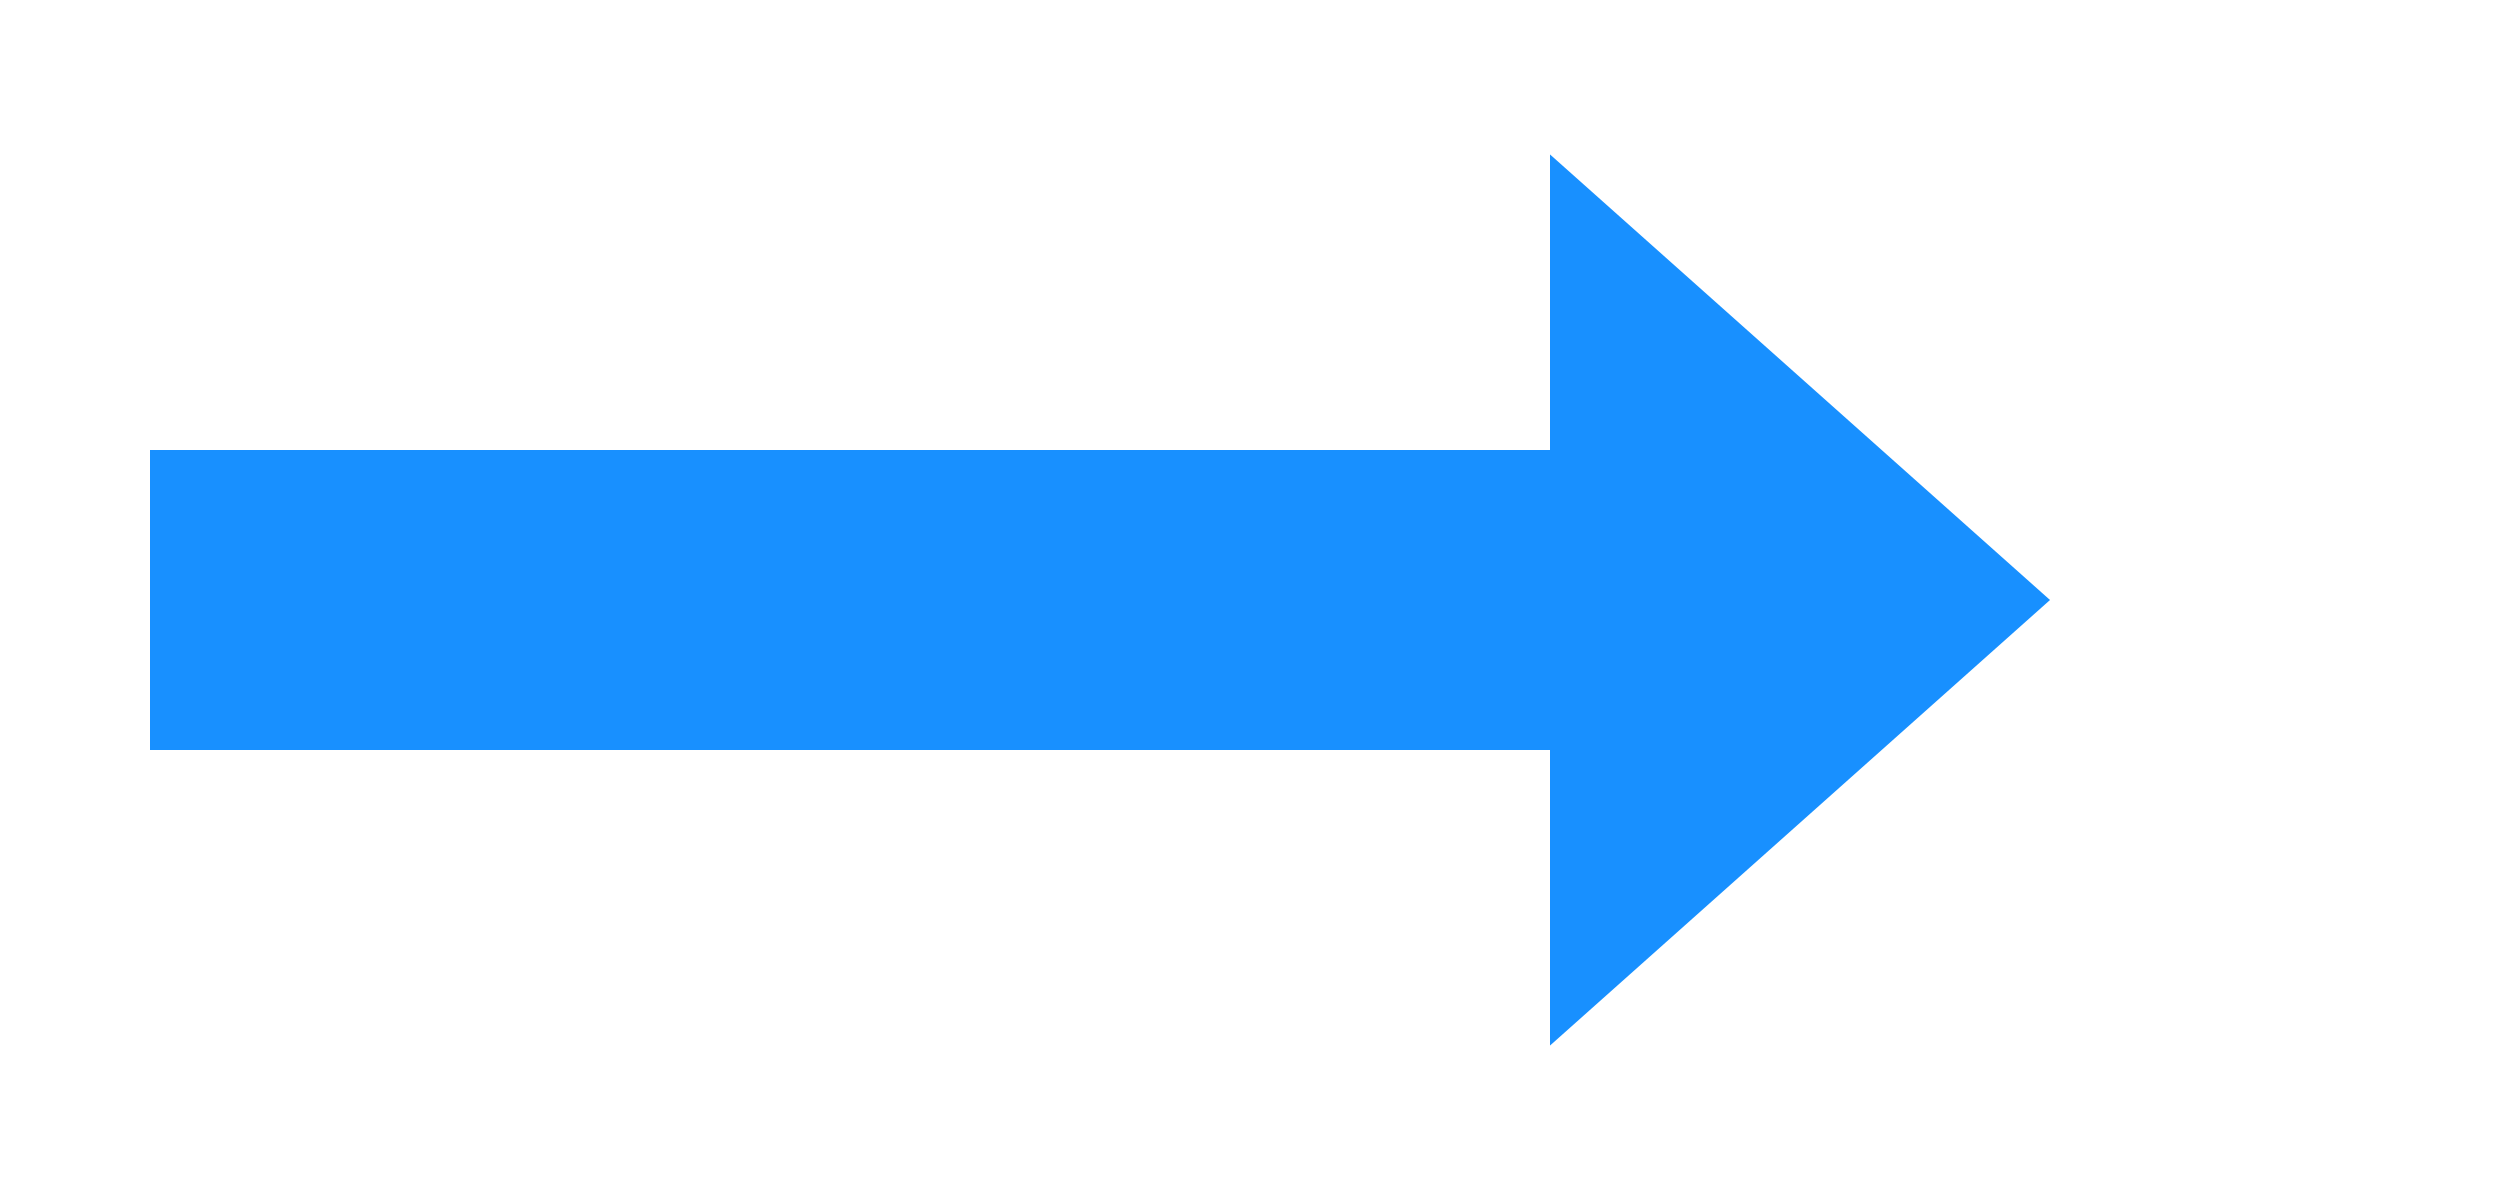 ﻿<?xml version="1.0" encoding="utf-8"?>
<svg version="1.1" xmlns:xlink="http://www.w3.org/1999/xlink" width="225px" height="108px" xmlns="http://www.w3.org/2000/svg">
  <g transform="matrix(1 0 0 1 -1374.5 -586.5 )">
    <path d="M 1514 680.6  L 1559 640.5  L 1514 600.4  L 1514 680.6  Z " fill-rule="nonzero" fill="#1890ff" stroke="none" />
    <path d="M 1388 640.5  L 1528 640.5  " stroke-width="27" stroke="#1890ff" fill="none" />
  </g>
</svg>